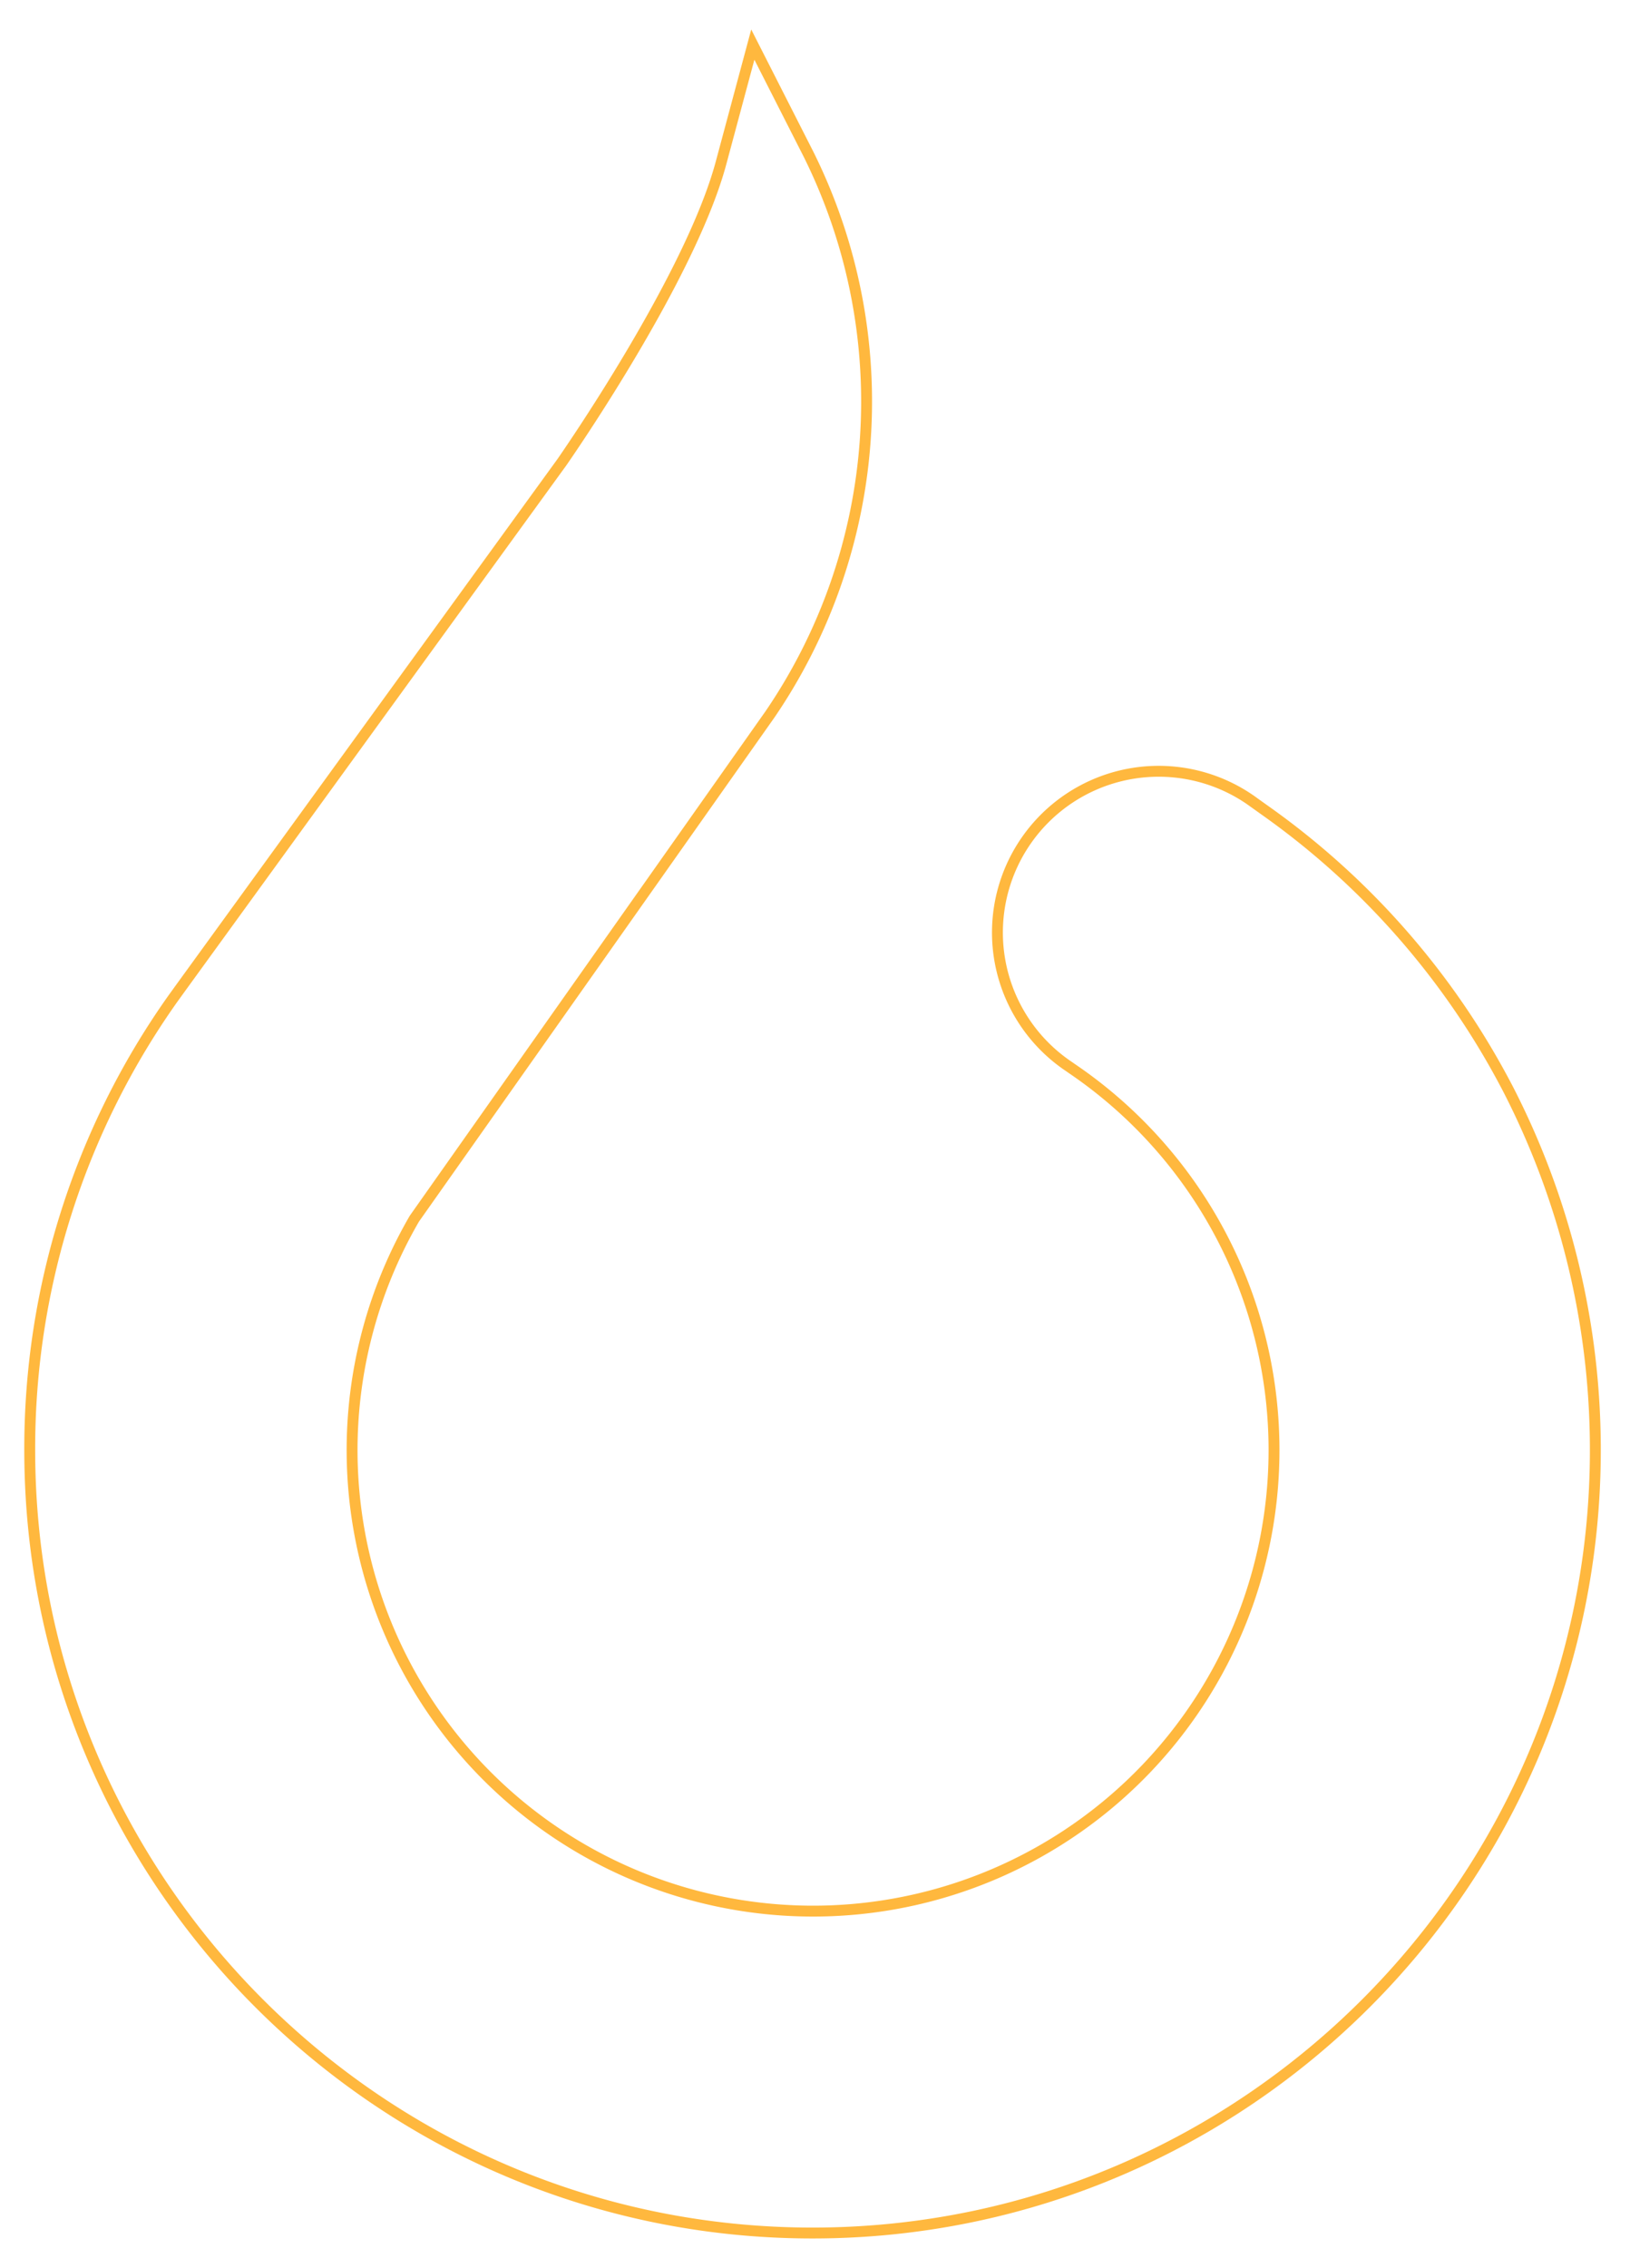 <svg xmlns="http://www.w3.org/2000/svg" xmlns:xlink="http://www.w3.org/1999/xlink" width="299.422" height="416.5" viewBox="0 0 299.422 416.5">
  <defs>
    <clipPath id="clip-path">
      <rect id="Retângulo_24" data-name="Retângulo 24" width="299.422" height="416.5" fill="none" stroke="#ffb83e" stroke-width="2"/>
    </clipPath>
  </defs>
  <g id="Icone_kabowd" data-name="Icone kabowd" transform="translate(6 9)" style="mix-blend-mode: normal;isolation: isolate">
    <g id="Grupo_30" data-name="Grupo 30" transform="translate(-6 -9)" clip-path="url(#clip-path)">
      <path id="Caminho_51" data-name="Caminho 51" d="M271.271,191.286a143.9,143.9,0,0,0-43.738-50.2l-2.5-1.783a29.618,29.618,0,1,0-34.121,48.4l.52.365A84.677,84.677,0,1,1,70.66,215.631l65.012-92.178.232-.325a101.953,101.953,0,0,0,7.171-102.96L132.826,0l-5.835,21.725c-5.646,21.019-28.32,53.653-29.241,54.987L27.766,173.193l-1.546,2.144A142.884,142.884,0,0,0,0,258.141c0,79.29,64.506,143.8,143.8,143.8s143.795-64.507,143.795-143.8a144.78,144.78,0,0,0-16.32-66.855" transform="translate(5.461 8.191)" fill="none" stroke="#ffb83e" stroke-width="2"/>
    </g>
  </g>
</svg>
